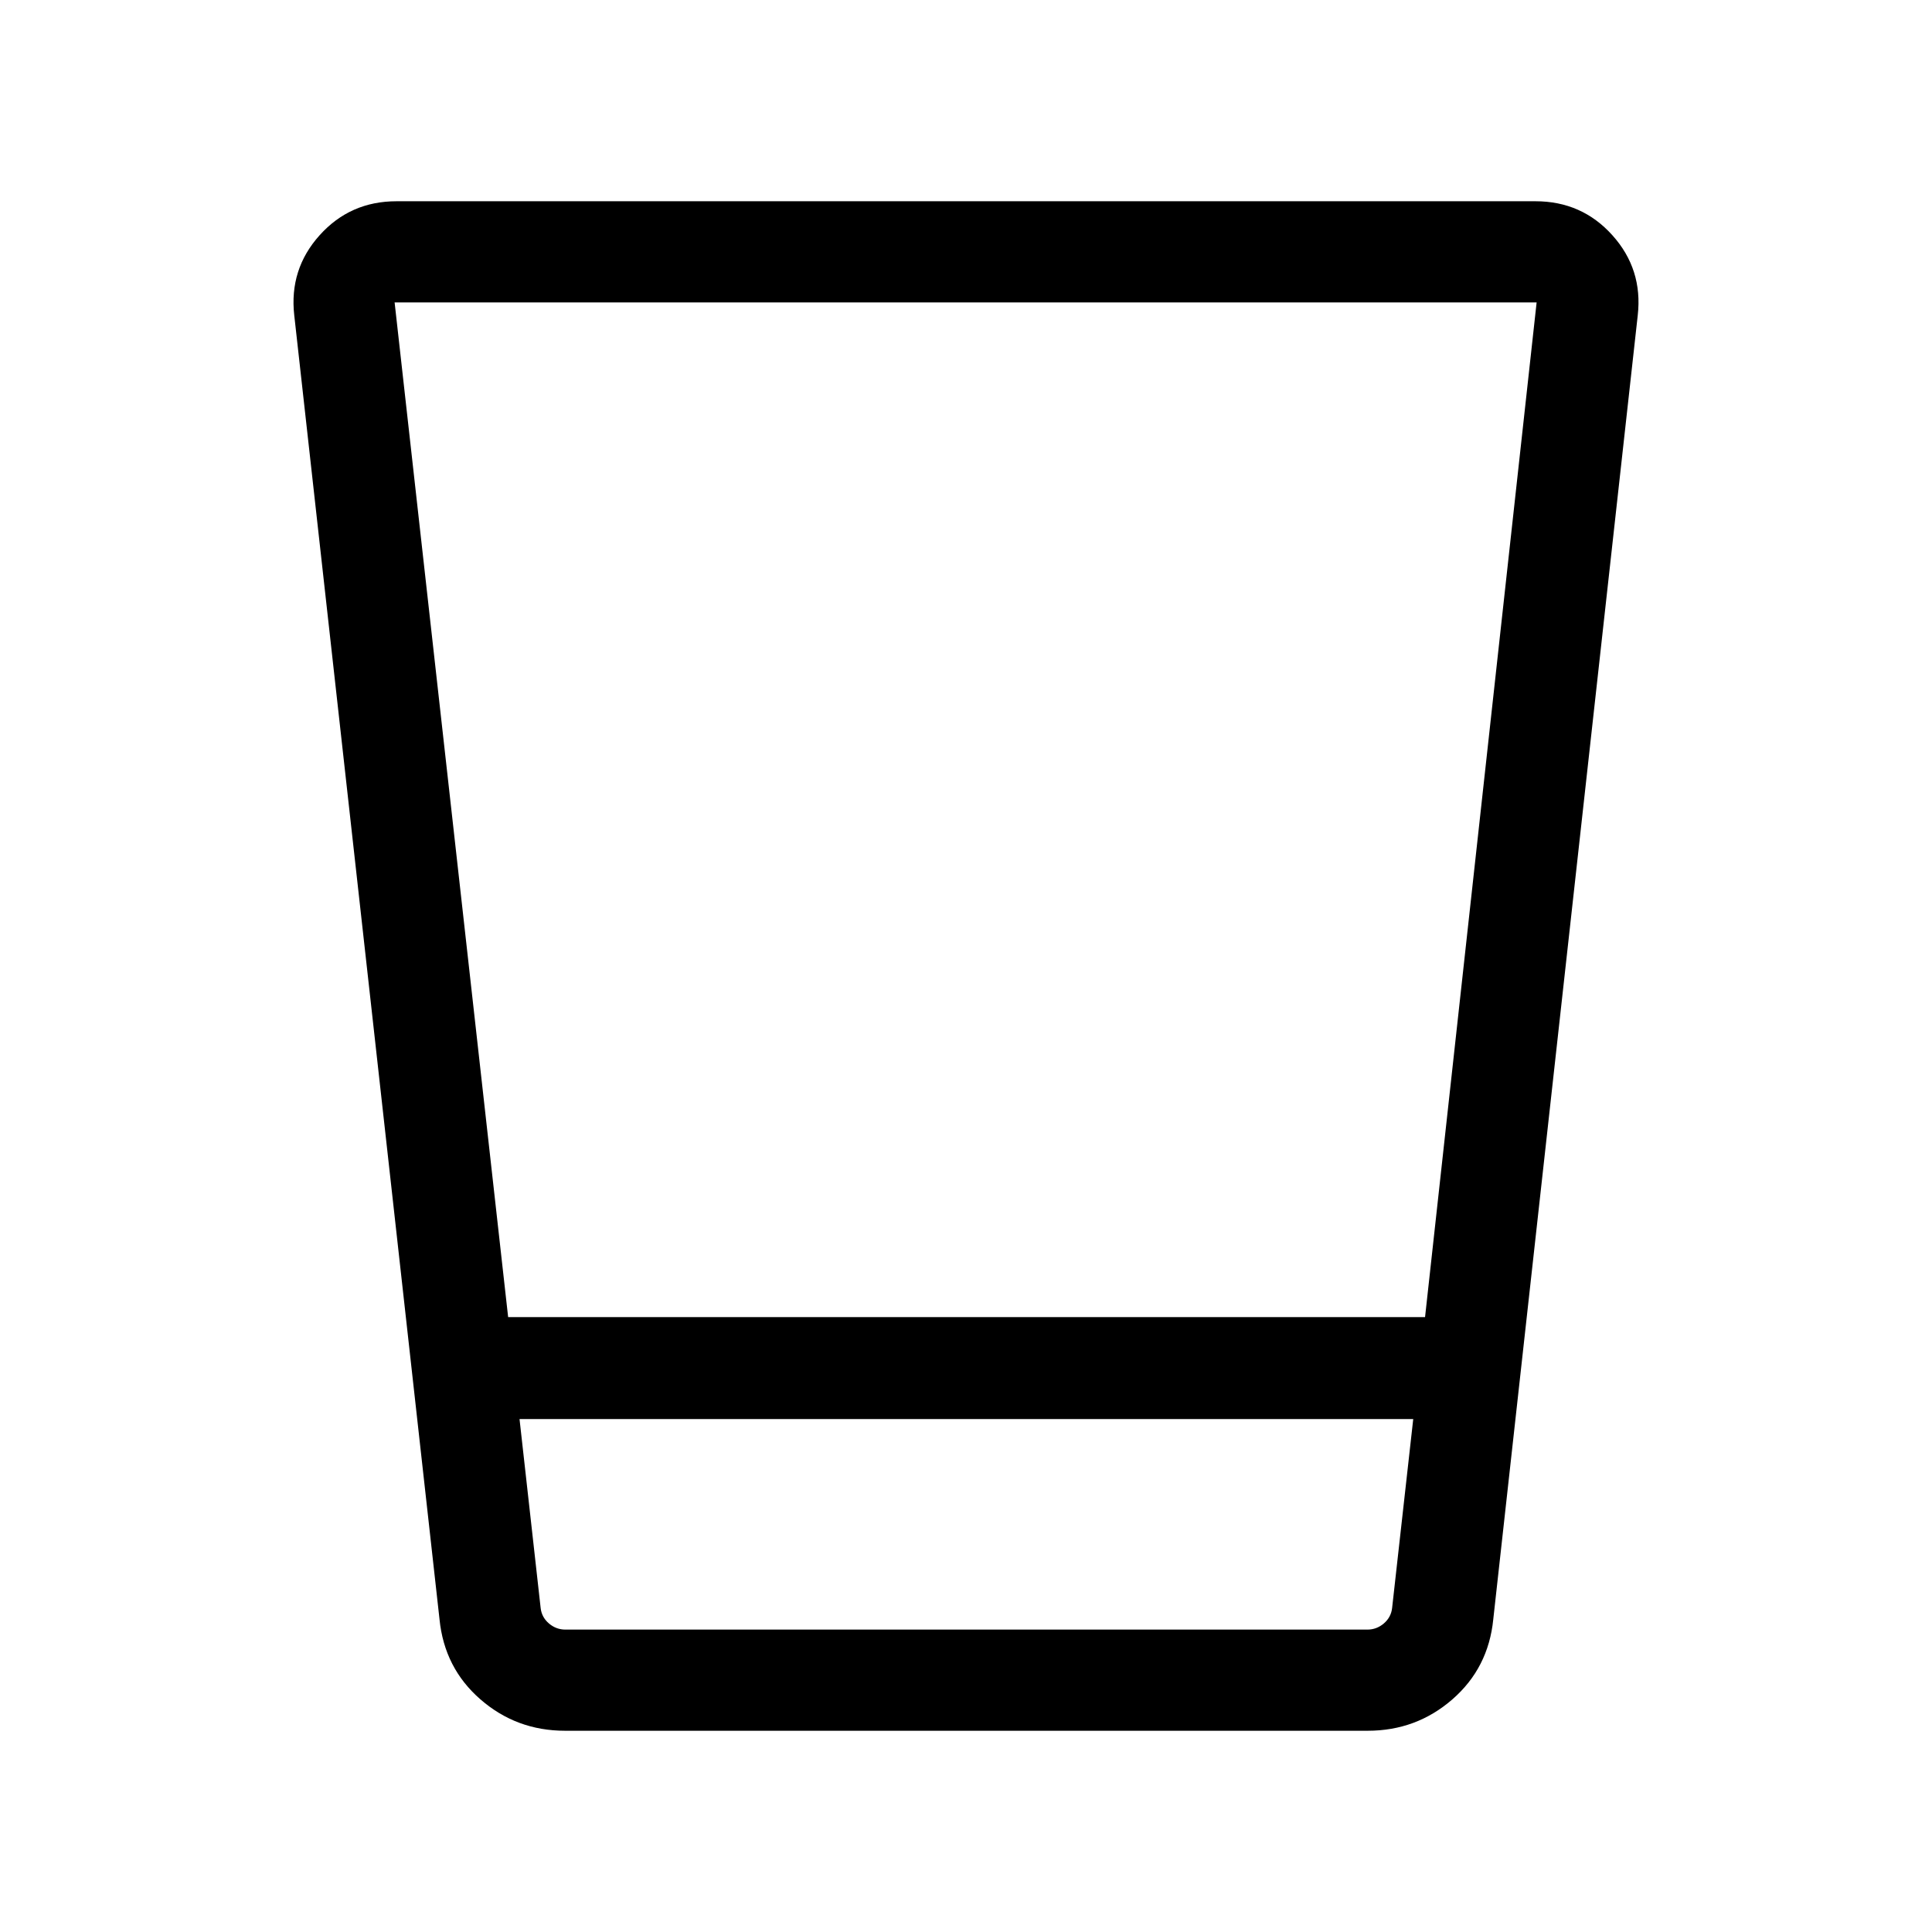 <svg xmlns="http://www.w3.org/2000/svg" height="40" viewBox="0 -960 960 960" width="40"><path d="M280.74-100q-24.12 0-42.03-15.6-17.91-15.59-20.32-39.81l-72.18-647.95q-2.57-22.87 12.61-39.75Q173.99-860 197.03-860h565.94q23.04 0 38.21 16.89 15.18 16.88 12.61 39.75L742-155.41q-2.41 24.22-20.32 39.81-17.91 15.6-42.04 15.6h-398.9Zm-22.59-154.87 10.49 93.84q.51 4.62 4.1 7.7 3.59 3.07 8.21 3.07h398.49q4.61 0 8.2-3.07 3.59-3.08 4.1-7.7l10.49-93.84H258.15Zm-5.66-50.67H708.1l55.44-504.2H196.08l56.41 504.2Zm5.66 155.28h444.08H258.15Z"/></svg>